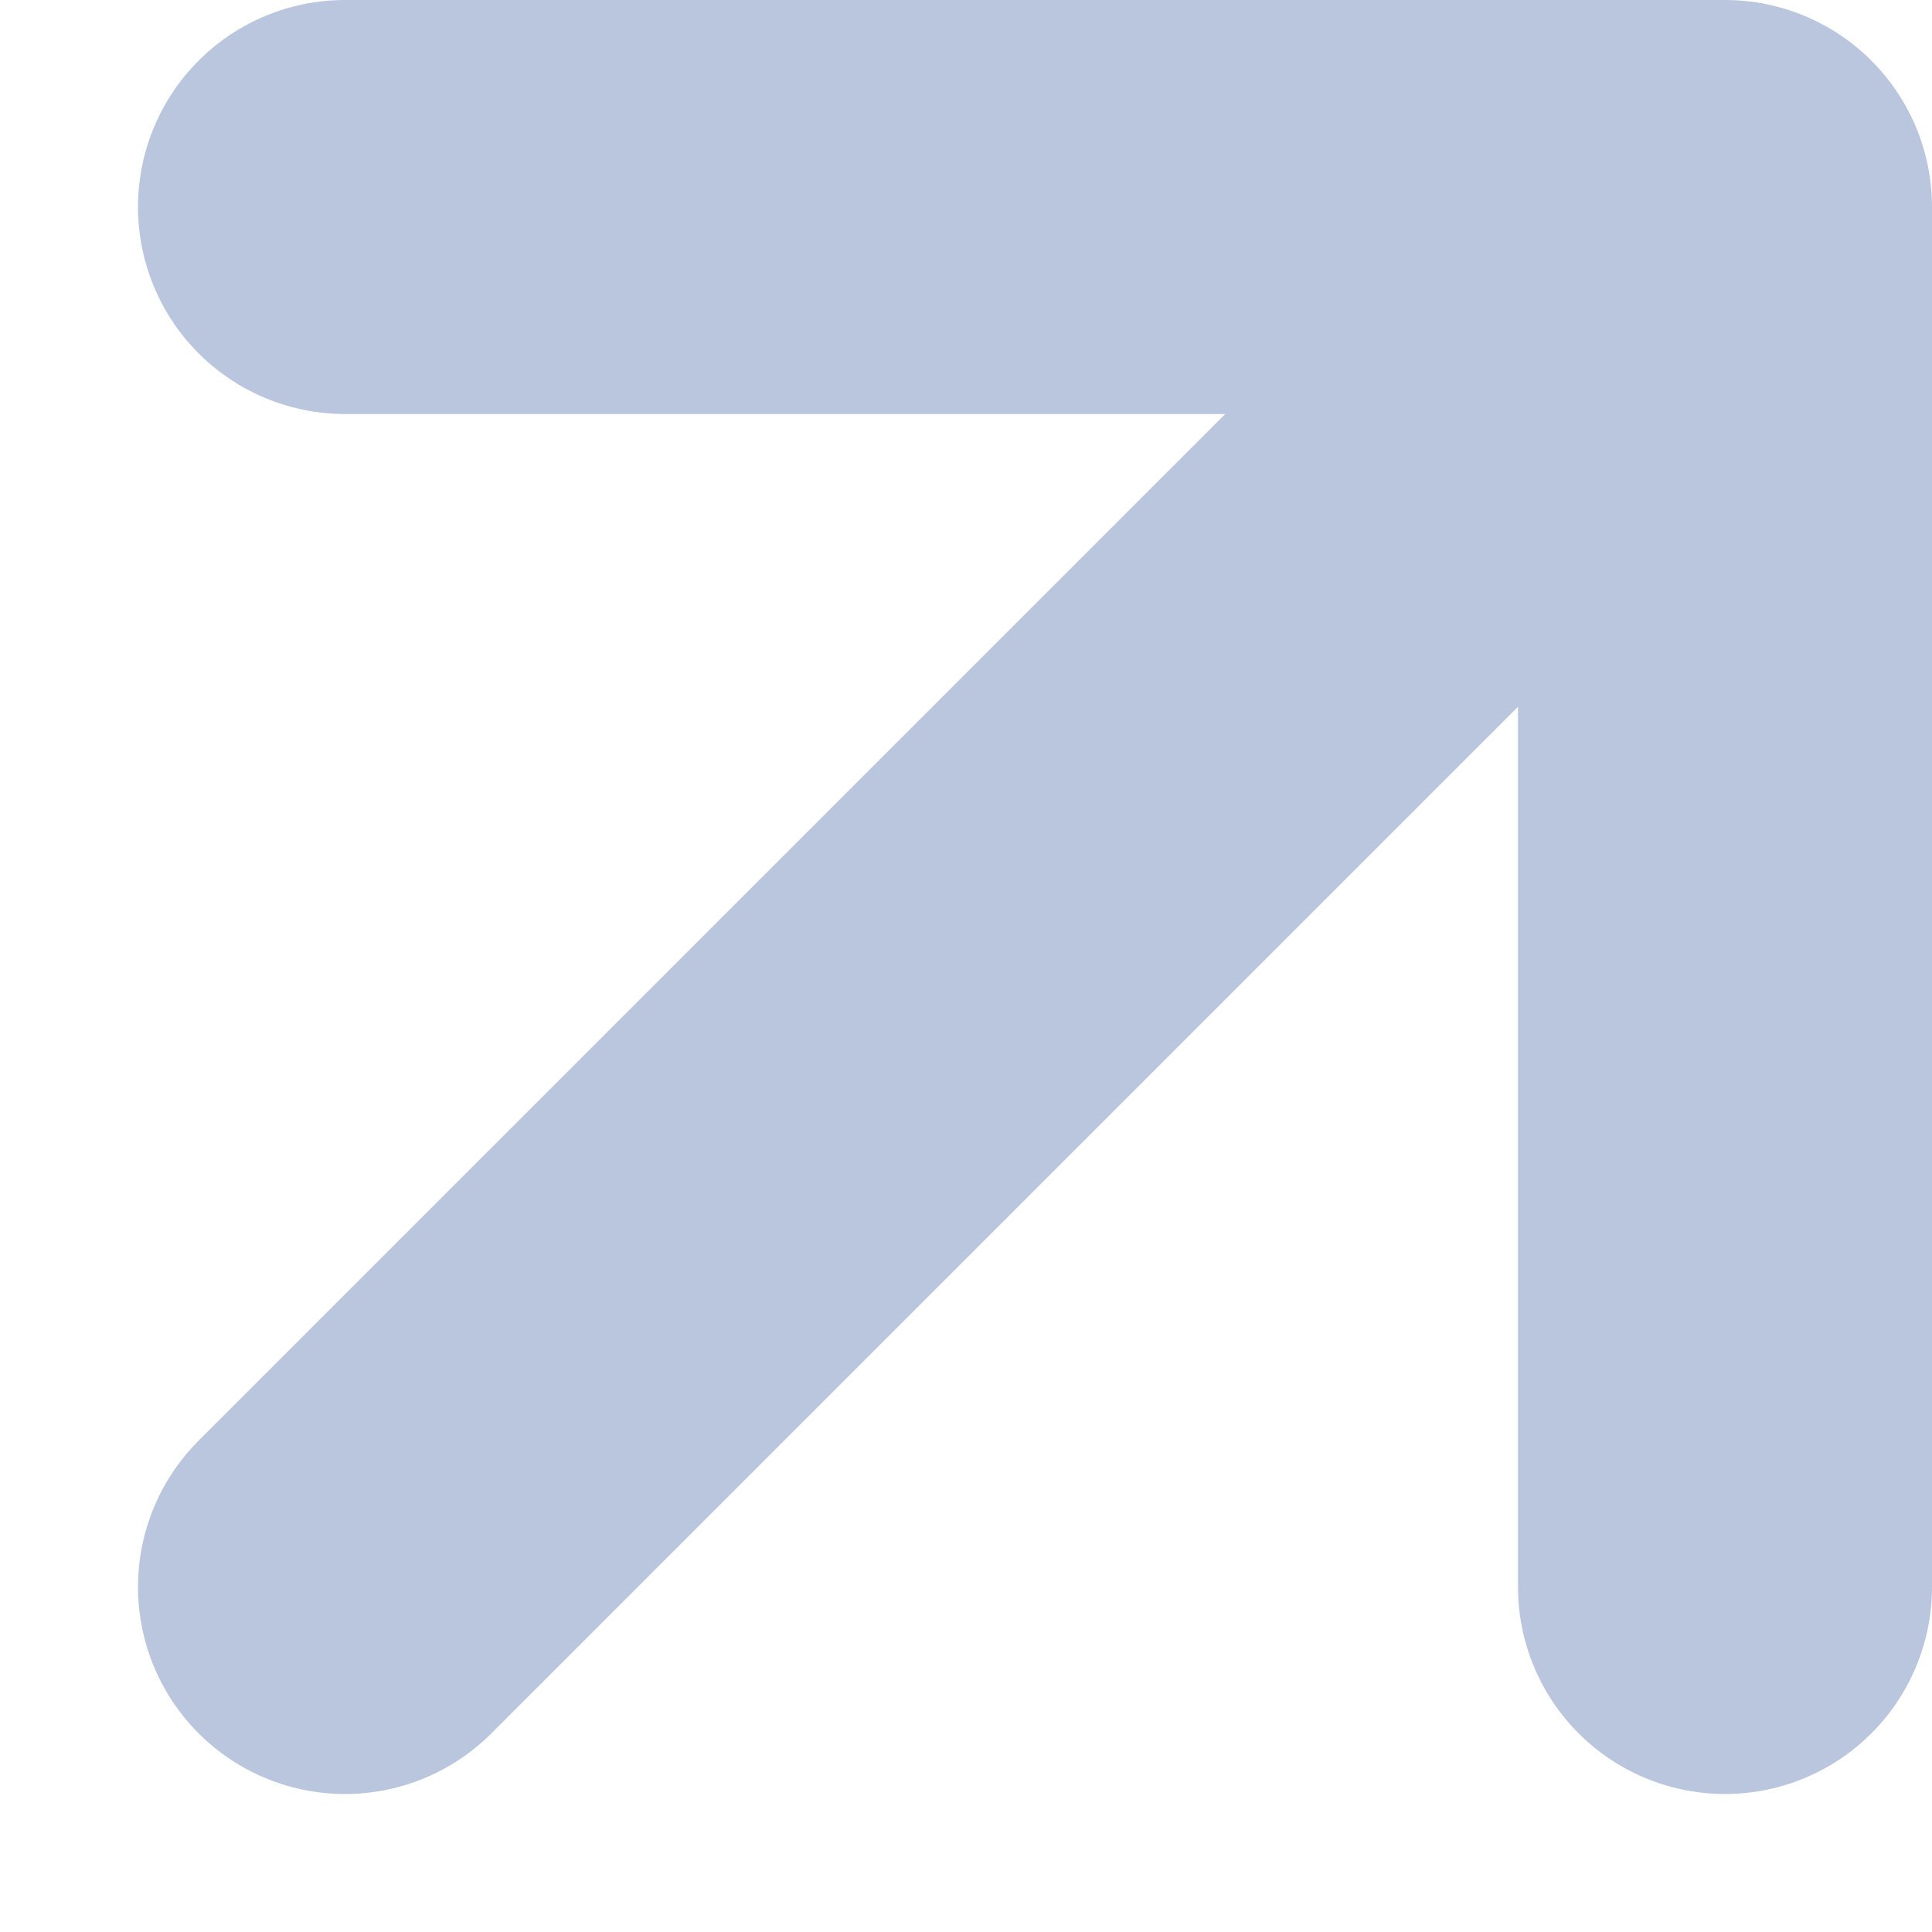 <svg width="7" height="7" viewBox="0 0 7 7" fill="none" xmlns="http://www.w3.org/2000/svg">
<path d="M1.25 0.75H6.25M6.25 0.75V5.75M6.25 0.75L1.25 5.75" stroke="#BAC6DE" stroke-width="1.5" stroke-linecap="round" stroke-linejoin="round"/>
</svg>
